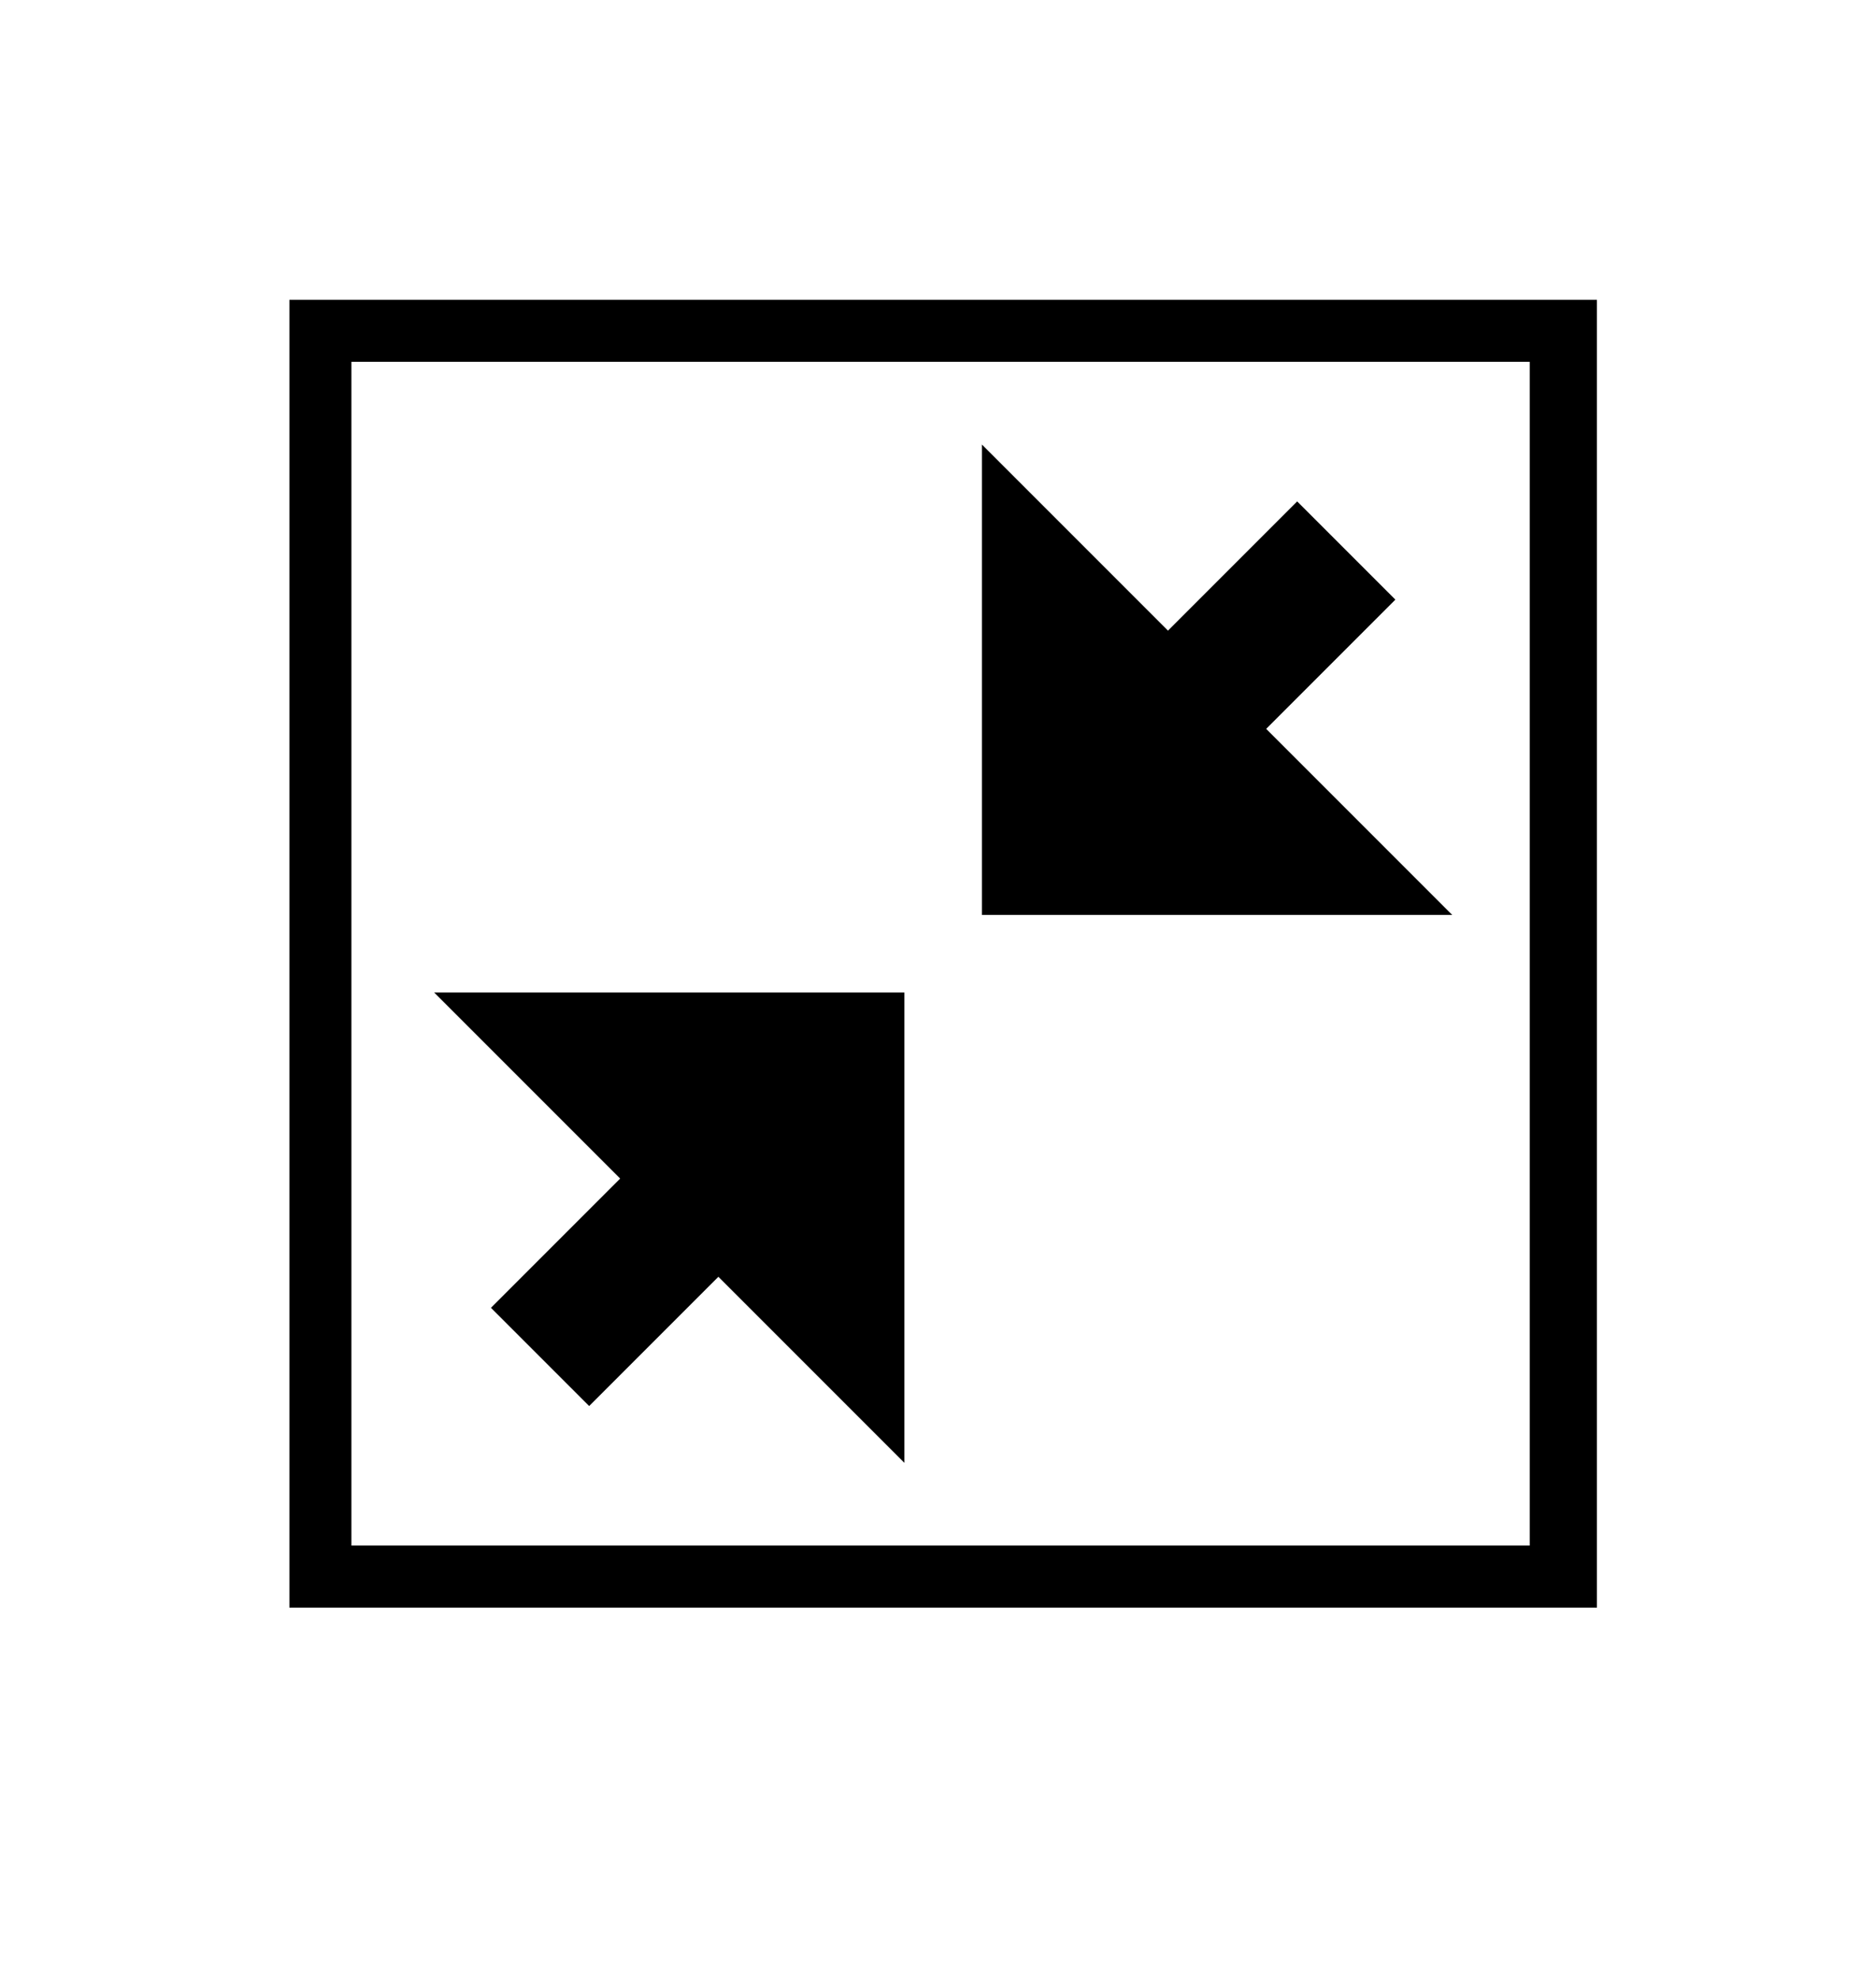 <?xml version="1.0" encoding="utf-8"?>
<!-- Generator: Adobe Illustrator 24.3.0, SVG Export Plug-In . SVG Version: 6.00 Build 0)  -->
<svg version="1.1" id="Calque_1" xmlns="http://www.w3.org/2000/svg" xmlns:xlink="http://www.w3.org/1999/xlink" x="0px" y="0px"
	 viewBox="0 0 36.3 38.3" style="enable-background:new 0 0 36.3 38.3;" xml:space="preserve">
<g>
	<path d="M27,11.6l-1.9-1.9l-2.5,2.5L19,8.6l0,9.1l9.1,0l-3.6-3.6L27,11.6z M17.5,19.2l-9.1,0l3.6,3.6l-2.5,2.5l1.9,1.9l2.5-2.5
		l3.6,3.6L17.5,19.2z"/>
</g>
<path d="M30.9,31.1H5.6V5.8h25.3V31.1z M6.8,29.9h22.8V7H6.8V29.9z"/>
</svg>
